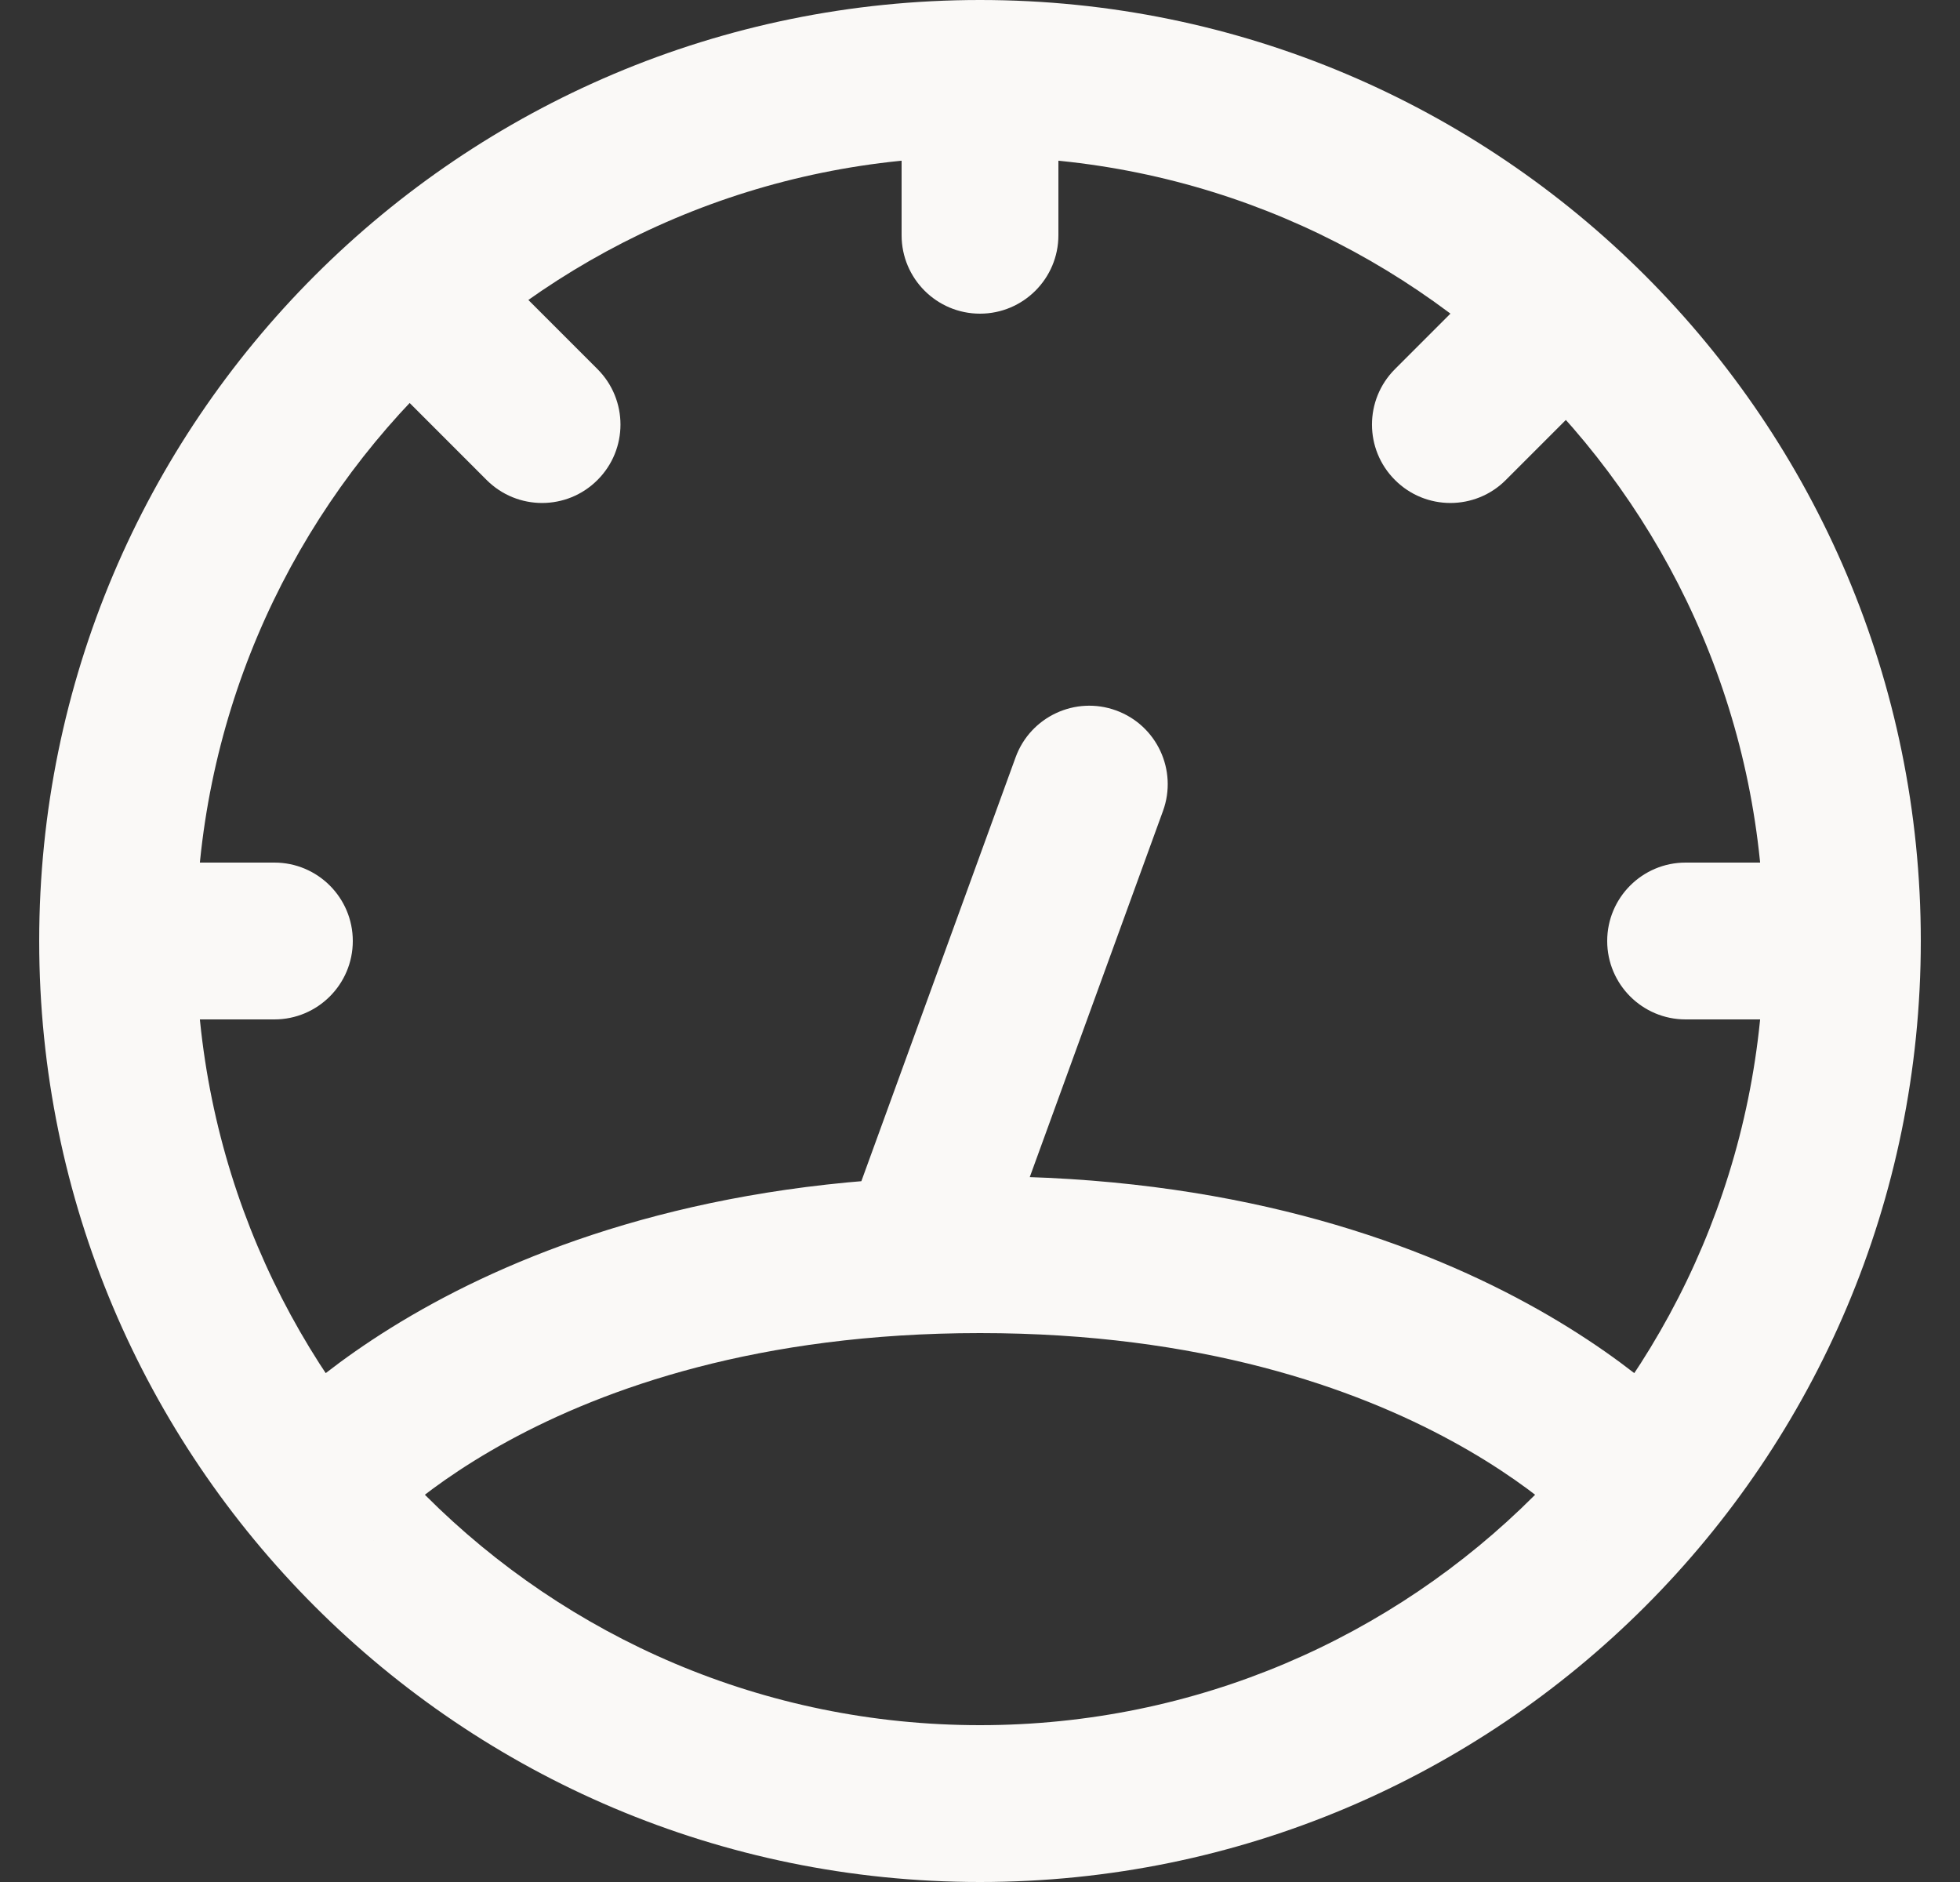 <svg width="25" height="24" viewBox="0 0 25 24" fill="none" xmlns="http://www.w3.org/2000/svg">
<rect x="0" y="0" width="25" height="24" fill="#333333" stroke="none"/>
<path d="M10.902 15.296C10.713 15.815 10.981 16.389 11.5 16.578C12.019 16.767 12.593 16.499 12.782 15.98L10.902 15.296ZM14.834 10.342C15.023 9.823 14.755 9.249 14.236 9.06C13.717 8.871 13.143 9.139 12.954 9.658L14.834 10.342ZM11.5 3C11.5 3.552 11.948 4 12.5 4C13.052 4 13.5 3.552 13.5 3H11.5ZM21.5 11C20.948 11 20.5 11.448 20.5 12C20.5 12.552 20.948 13 21.5 13V11ZM3.5 13C4.052 13 4.5 12.552 4.5 12C4.5 11.448 4.052 11 3.5 11V13ZM6.207 3.293C5.817 2.902 5.183 2.902 4.793 3.293C4.402 3.683 4.402 4.317 4.793 4.707L6.207 3.293ZM6.207 6.121C6.598 6.512 7.231 6.512 7.621 6.121C8.012 5.731 8.012 5.098 7.621 4.707L6.207 6.121ZM20.621 4.707C21.012 4.317 21.012 3.683 20.621 3.293C20.231 2.902 19.598 2.902 19.207 3.293L20.621 4.707ZM17.793 4.707C17.402 5.098 17.402 5.731 17.793 6.121C18.183 6.512 18.817 6.512 19.207 6.121L17.793 4.707ZM22.5 12C22.5 17.523 18.023 22 12.5 22V24C19.127 24 24.5 18.627 24.5 12H22.5ZM12.5 22C6.977 22 2.5 17.523 2.5 12H0.5C0.5 18.627 5.873 24 12.5 24V22ZM2.5 12C2.5 6.477 6.977 2 12.5 2V0C5.873 0 0.5 5.373 0.5 12H2.5ZM12.5 2C18.023 2 22.5 6.477 22.5 12H24.5C24.5 5.373 19.127 0 12.5 0V2ZM12.782 15.98L14.834 10.342L12.954 9.658L10.902 15.296L12.782 15.98ZM11.5 1V3H13.5V1H11.5ZM23.5 11H21.5V13H23.5V11ZM3.5 11H1.5V13H3.5V11ZM4.793 4.707L6.207 6.121L7.621 4.707L6.207 3.293L4.793 4.707ZM19.207 3.293L17.793 4.707L19.207 6.121L20.621 4.707L19.207 3.293ZM4 19C4.768 19.64 4.768 19.641 4.768 19.641C4.767 19.641 4.767 19.642 4.767 19.642C4.766 19.642 4.766 19.643 4.766 19.643C4.765 19.644 4.764 19.645 4.764 19.645C4.763 19.646 4.763 19.646 4.763 19.646C4.764 19.645 4.767 19.641 4.773 19.635C4.784 19.623 4.804 19.601 4.835 19.57C4.895 19.508 4.995 19.411 5.135 19.291C5.416 19.05 5.859 18.716 6.479 18.378C7.714 17.704 9.675 17 12.5 17V15C9.325 15 7.036 15.796 5.521 16.622C4.766 17.034 4.209 17.45 3.834 17.772C3.646 17.933 3.503 18.071 3.404 18.173C3.354 18.224 3.315 18.266 3.286 18.297C3.272 18.313 3.26 18.326 3.251 18.337C3.247 18.342 3.243 18.347 3.24 18.351C3.238 18.352 3.237 18.354 3.235 18.356C3.235 18.357 3.234 18.357 3.233 18.358C3.233 18.358 3.233 18.359 3.233 18.359C3.232 18.359 3.232 18.36 4 19ZM12.5 17C15.325 17 17.286 17.704 18.521 18.378C19.141 18.716 19.584 19.05 19.865 19.291C20.005 19.411 20.105 19.508 20.165 19.57C20.196 19.601 20.216 19.623 20.227 19.635C20.233 19.641 20.236 19.645 20.237 19.646C20.237 19.646 20.237 19.646 20.236 19.645C20.235 19.645 20.235 19.644 20.234 19.643C20.234 19.643 20.234 19.642 20.233 19.642C20.233 19.642 20.233 19.641 20.233 19.641C20.232 19.641 20.232 19.64 21 19C21.768 18.36 21.768 18.359 21.767 18.359C21.767 18.359 21.767 18.358 21.767 18.358C21.766 18.357 21.765 18.357 21.765 18.356C21.764 18.354 21.762 18.352 21.76 18.351C21.757 18.347 21.753 18.342 21.749 18.337C21.74 18.326 21.728 18.313 21.714 18.297C21.685 18.266 21.646 18.224 21.596 18.173C21.497 18.071 21.354 17.933 21.166 17.772C20.791 17.45 20.234 17.034 19.479 16.622C17.964 15.796 15.675 15 12.5 15V17Z" fill="#FAF9F7"/>
</svg>

